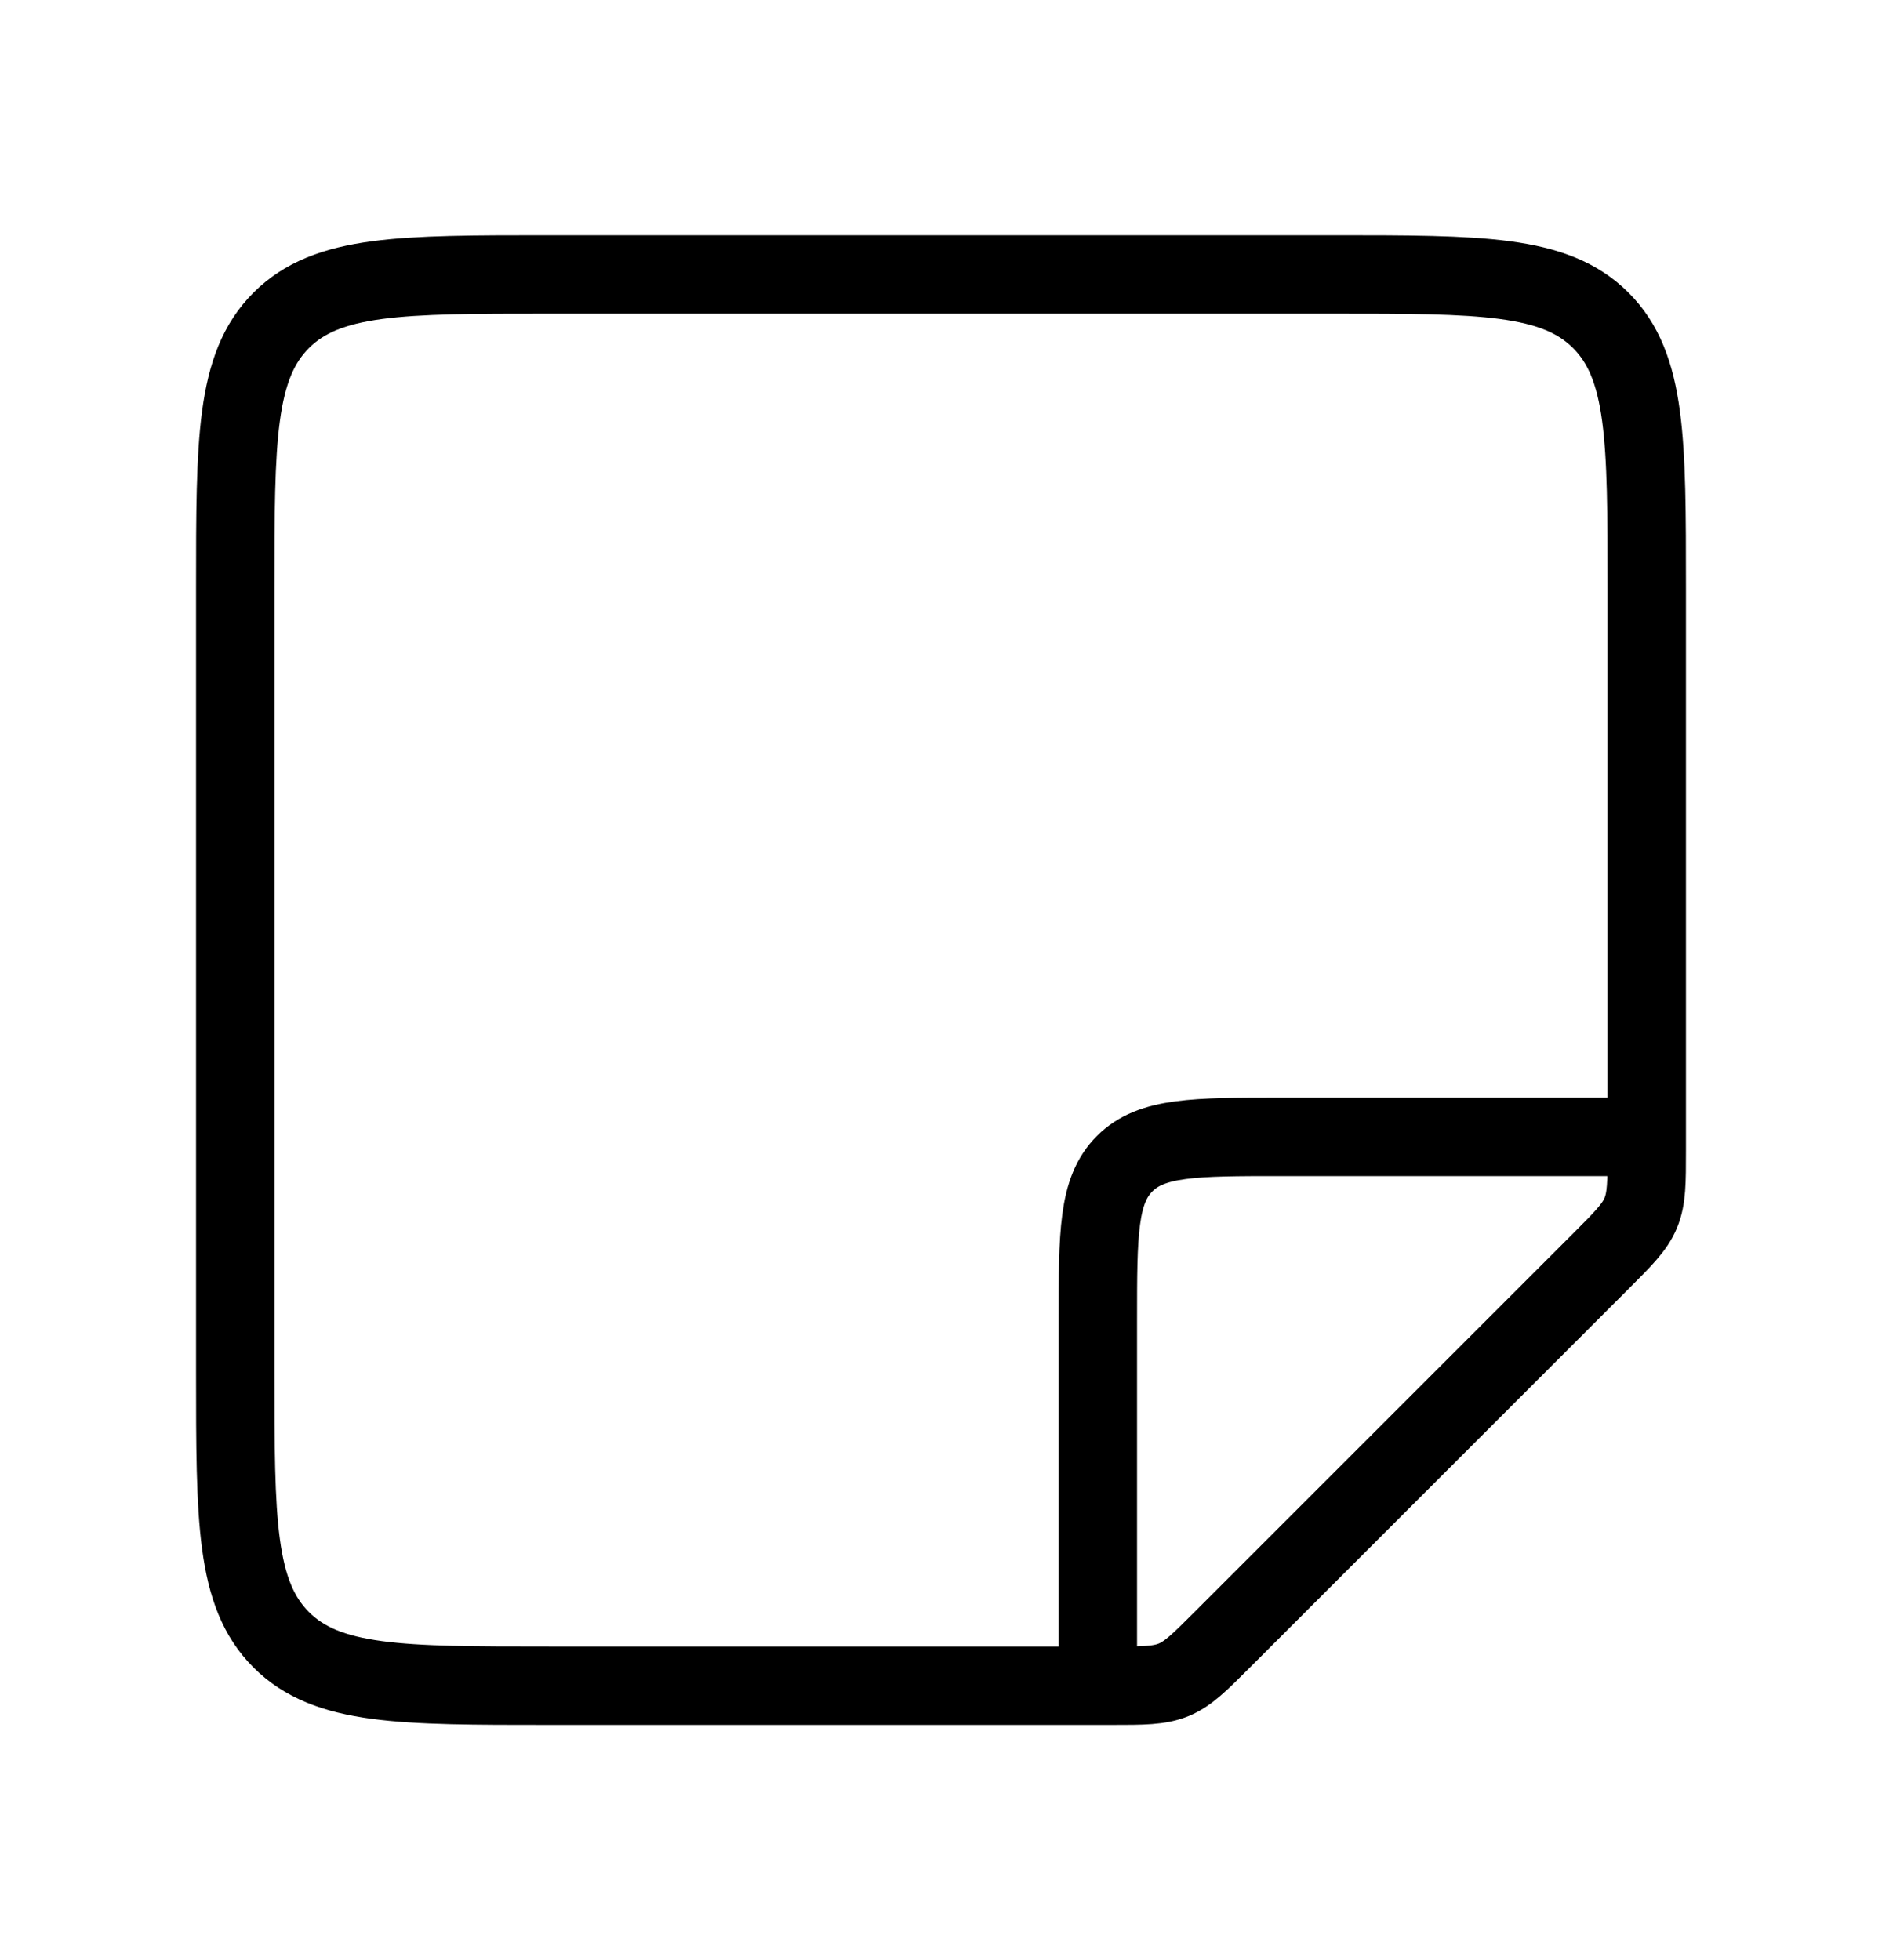 <svg xmlns="http://www.w3.org/2000/svg" width="24" height="25" fill="none" viewBox="0 0 24 25"><path stroke="#000" d="M14.172 21.5H7C5.114 21.5 4.172 21.5 3.586 20.914C3 20.328 3 19.386 3 17.5V7.5C3 5.614 3 4.672 3.586 4.086C4.172 3.5 5.114 3.5 7 3.5H17C18.886 3.5 19.828 3.5 20.414 4.086C21 4.672 21 5.614 21 7.5V14.672C21 15.08 21 15.285 20.924 15.469C20.848 15.652 20.703 15.797 20.414 16.086L15.586 20.914C15.297 21.203 15.152 21.348 14.969 21.424C14.785 21.5 14.58 21.5 14.172 21.5Z"/><path stroke="#000" d="M14 21.5V16.833C14 15.733 14 15.183 14.342 14.842C14.683 14.5 15.233 14.5 16.333 14.5H21"/></svg>
